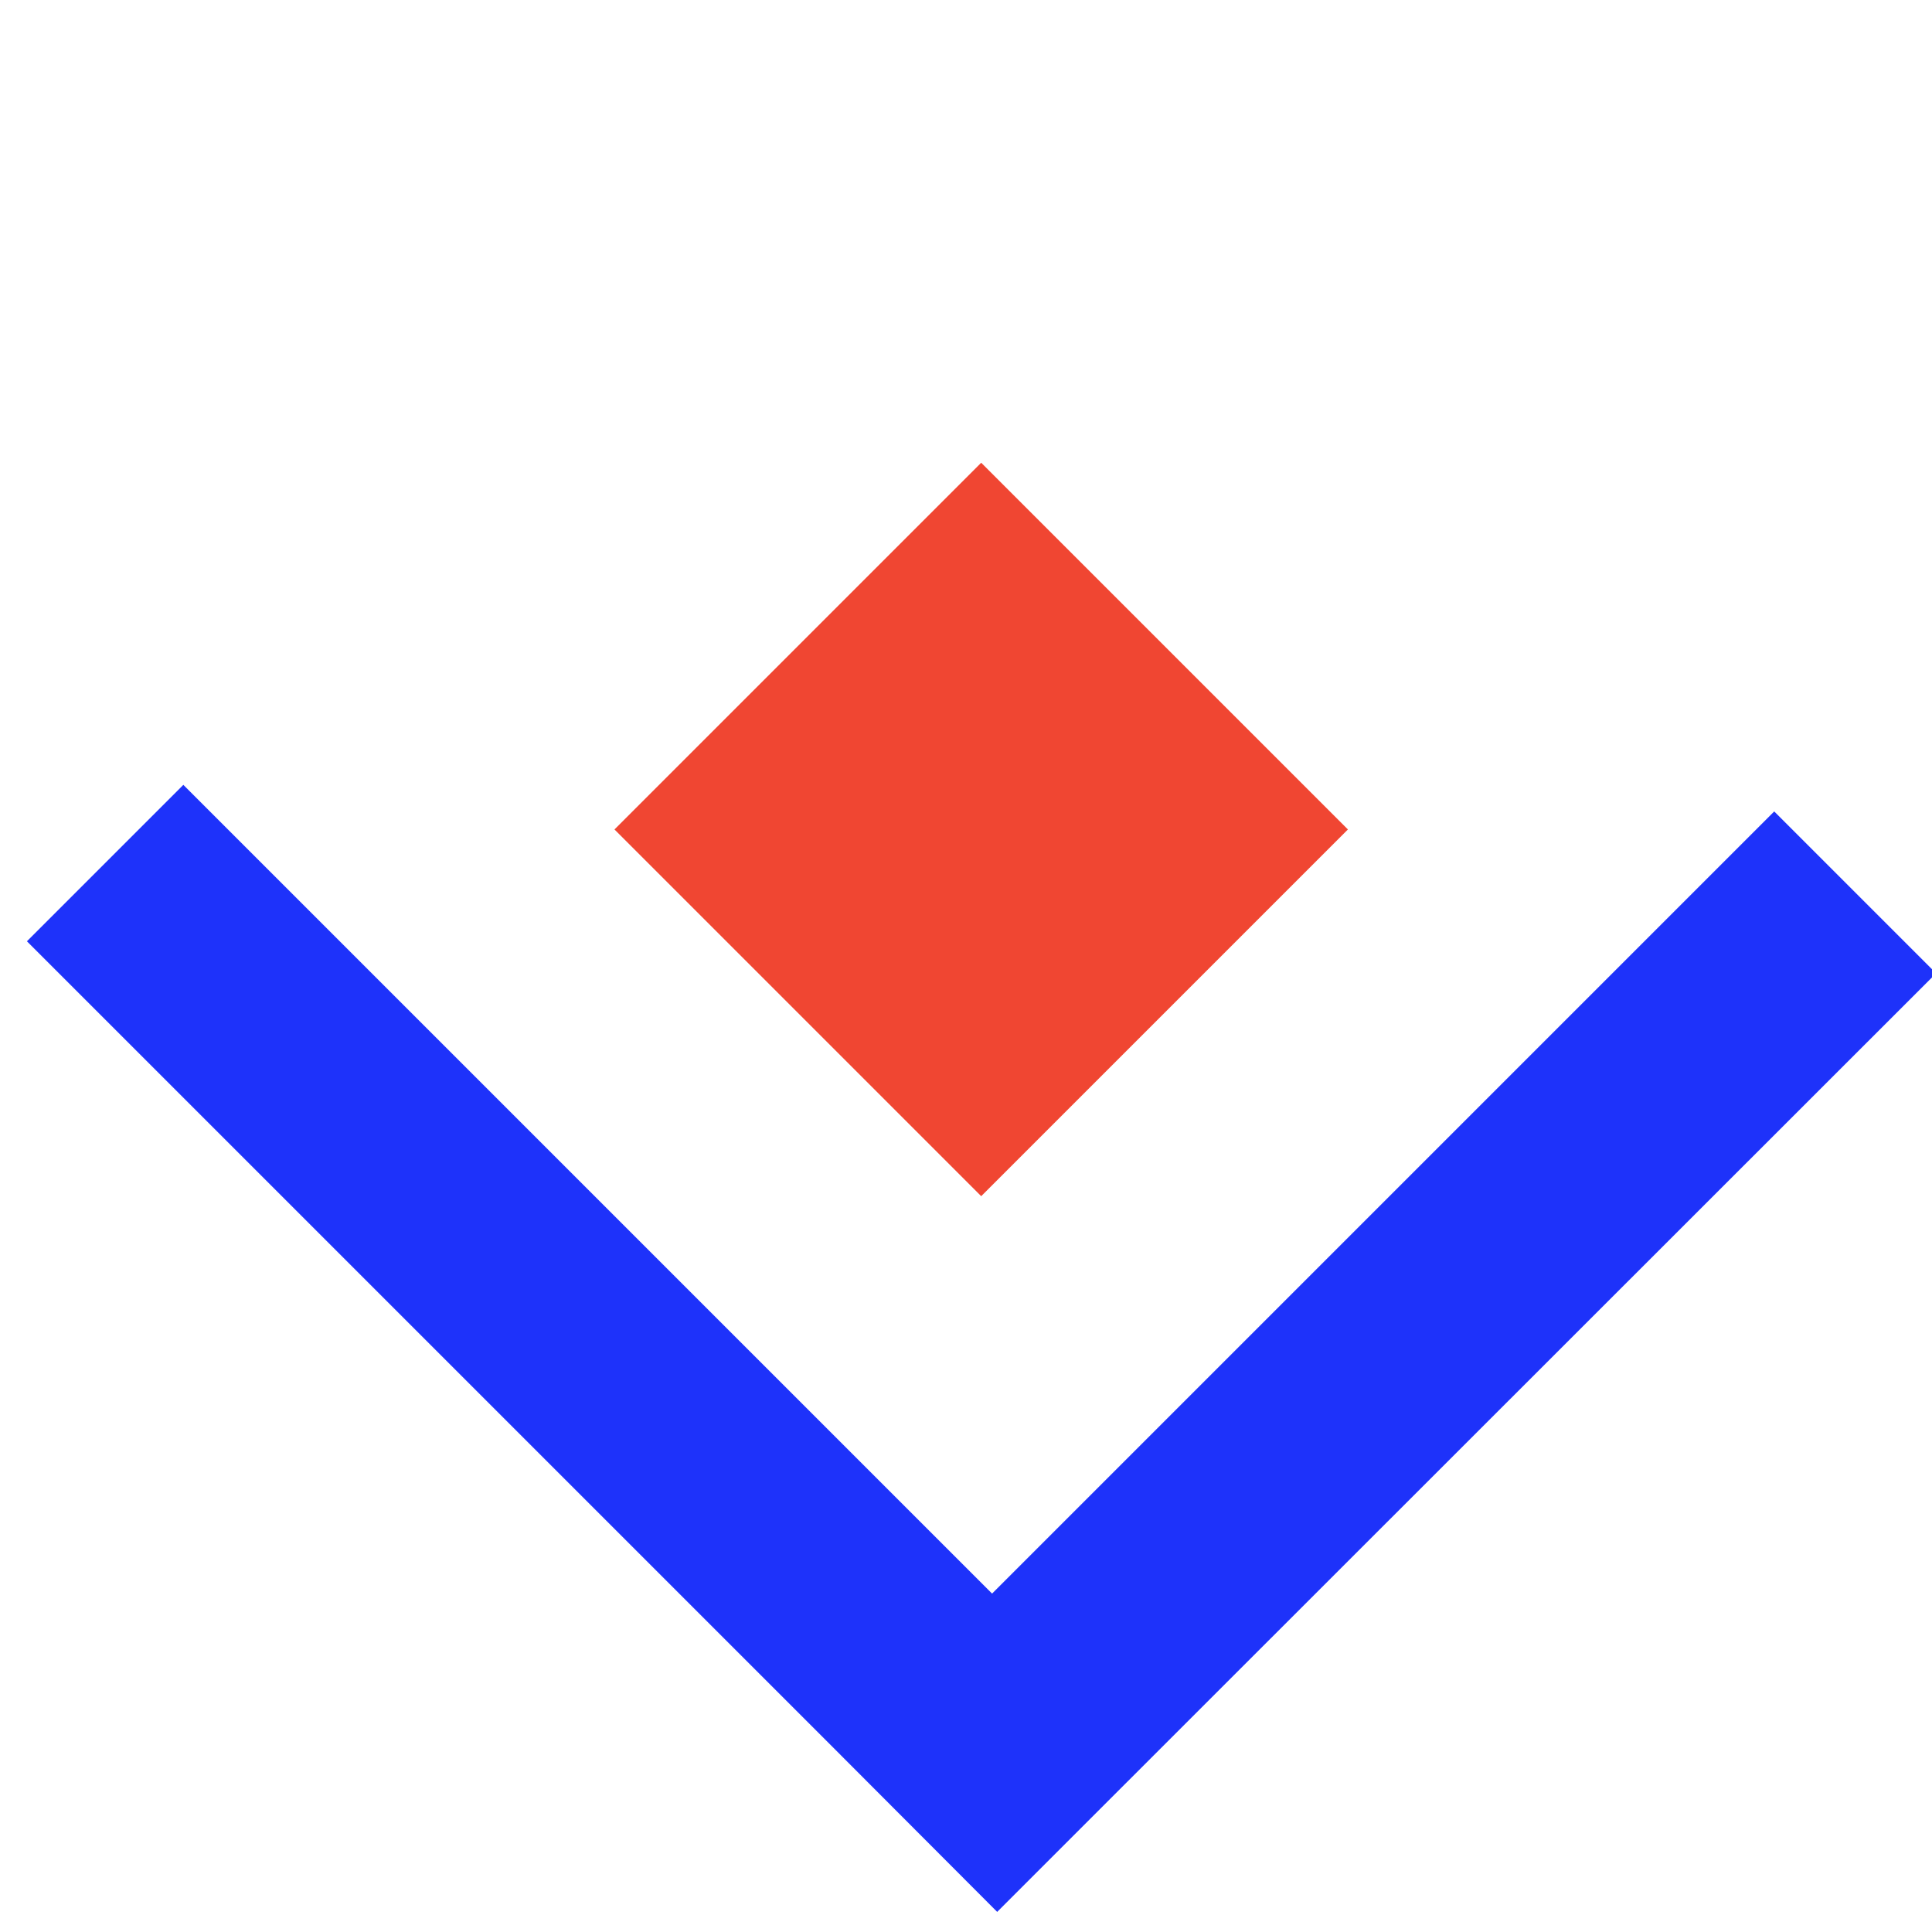 <?xml version="1.0" encoding="utf-8"?>
<!-- Generator: Adobe Illustrator 23.0.1, SVG Export Plug-In . SVG Version: 6.00 Build 0)  -->
<svg version="1.1" id="Layer_1" xmlns="http://www.w3.org/2000/svg" xmlns:xlink="http://www.w3.org/1999/xlink" x="0px" y="0px"
	 viewBox="0 0 56.69 56.69" style="enable-background:new 0 0 56.69 56.69;" xml:space="preserve">
<style type="text/css">
	.st0{fill-rule:evenodd;clip-rule:evenodd;}
	.st1{fill:#1E32FA;}
	.st2{fill:#FAC832;}
	.st3{fill:#F04632;}
	.st4{fill:#FFFFFF;}
	.st5{fill:#1F33FA;}
	.st6{fill-rule:evenodd;clip-rule:evenodd;fill:#E6E6E6;}
	.st7{fill-rule:evenodd;clip-rule:evenodd;fill:#1E32FA;}
</style>
<polygon class="st1" points="5.38,23.03 29.11,46.76 52.06,23.81 56.81,28.56 33.85,51.51 29.26,56.1 24.52,51.35 0.79,27.62 "/>
<rect x="21.19" y="16.73" transform="matrix(0.707 -0.707 0.707 0.707 -8.779 27.492)" class="st3" width="15.22" height="15.22"/>
</svg>
